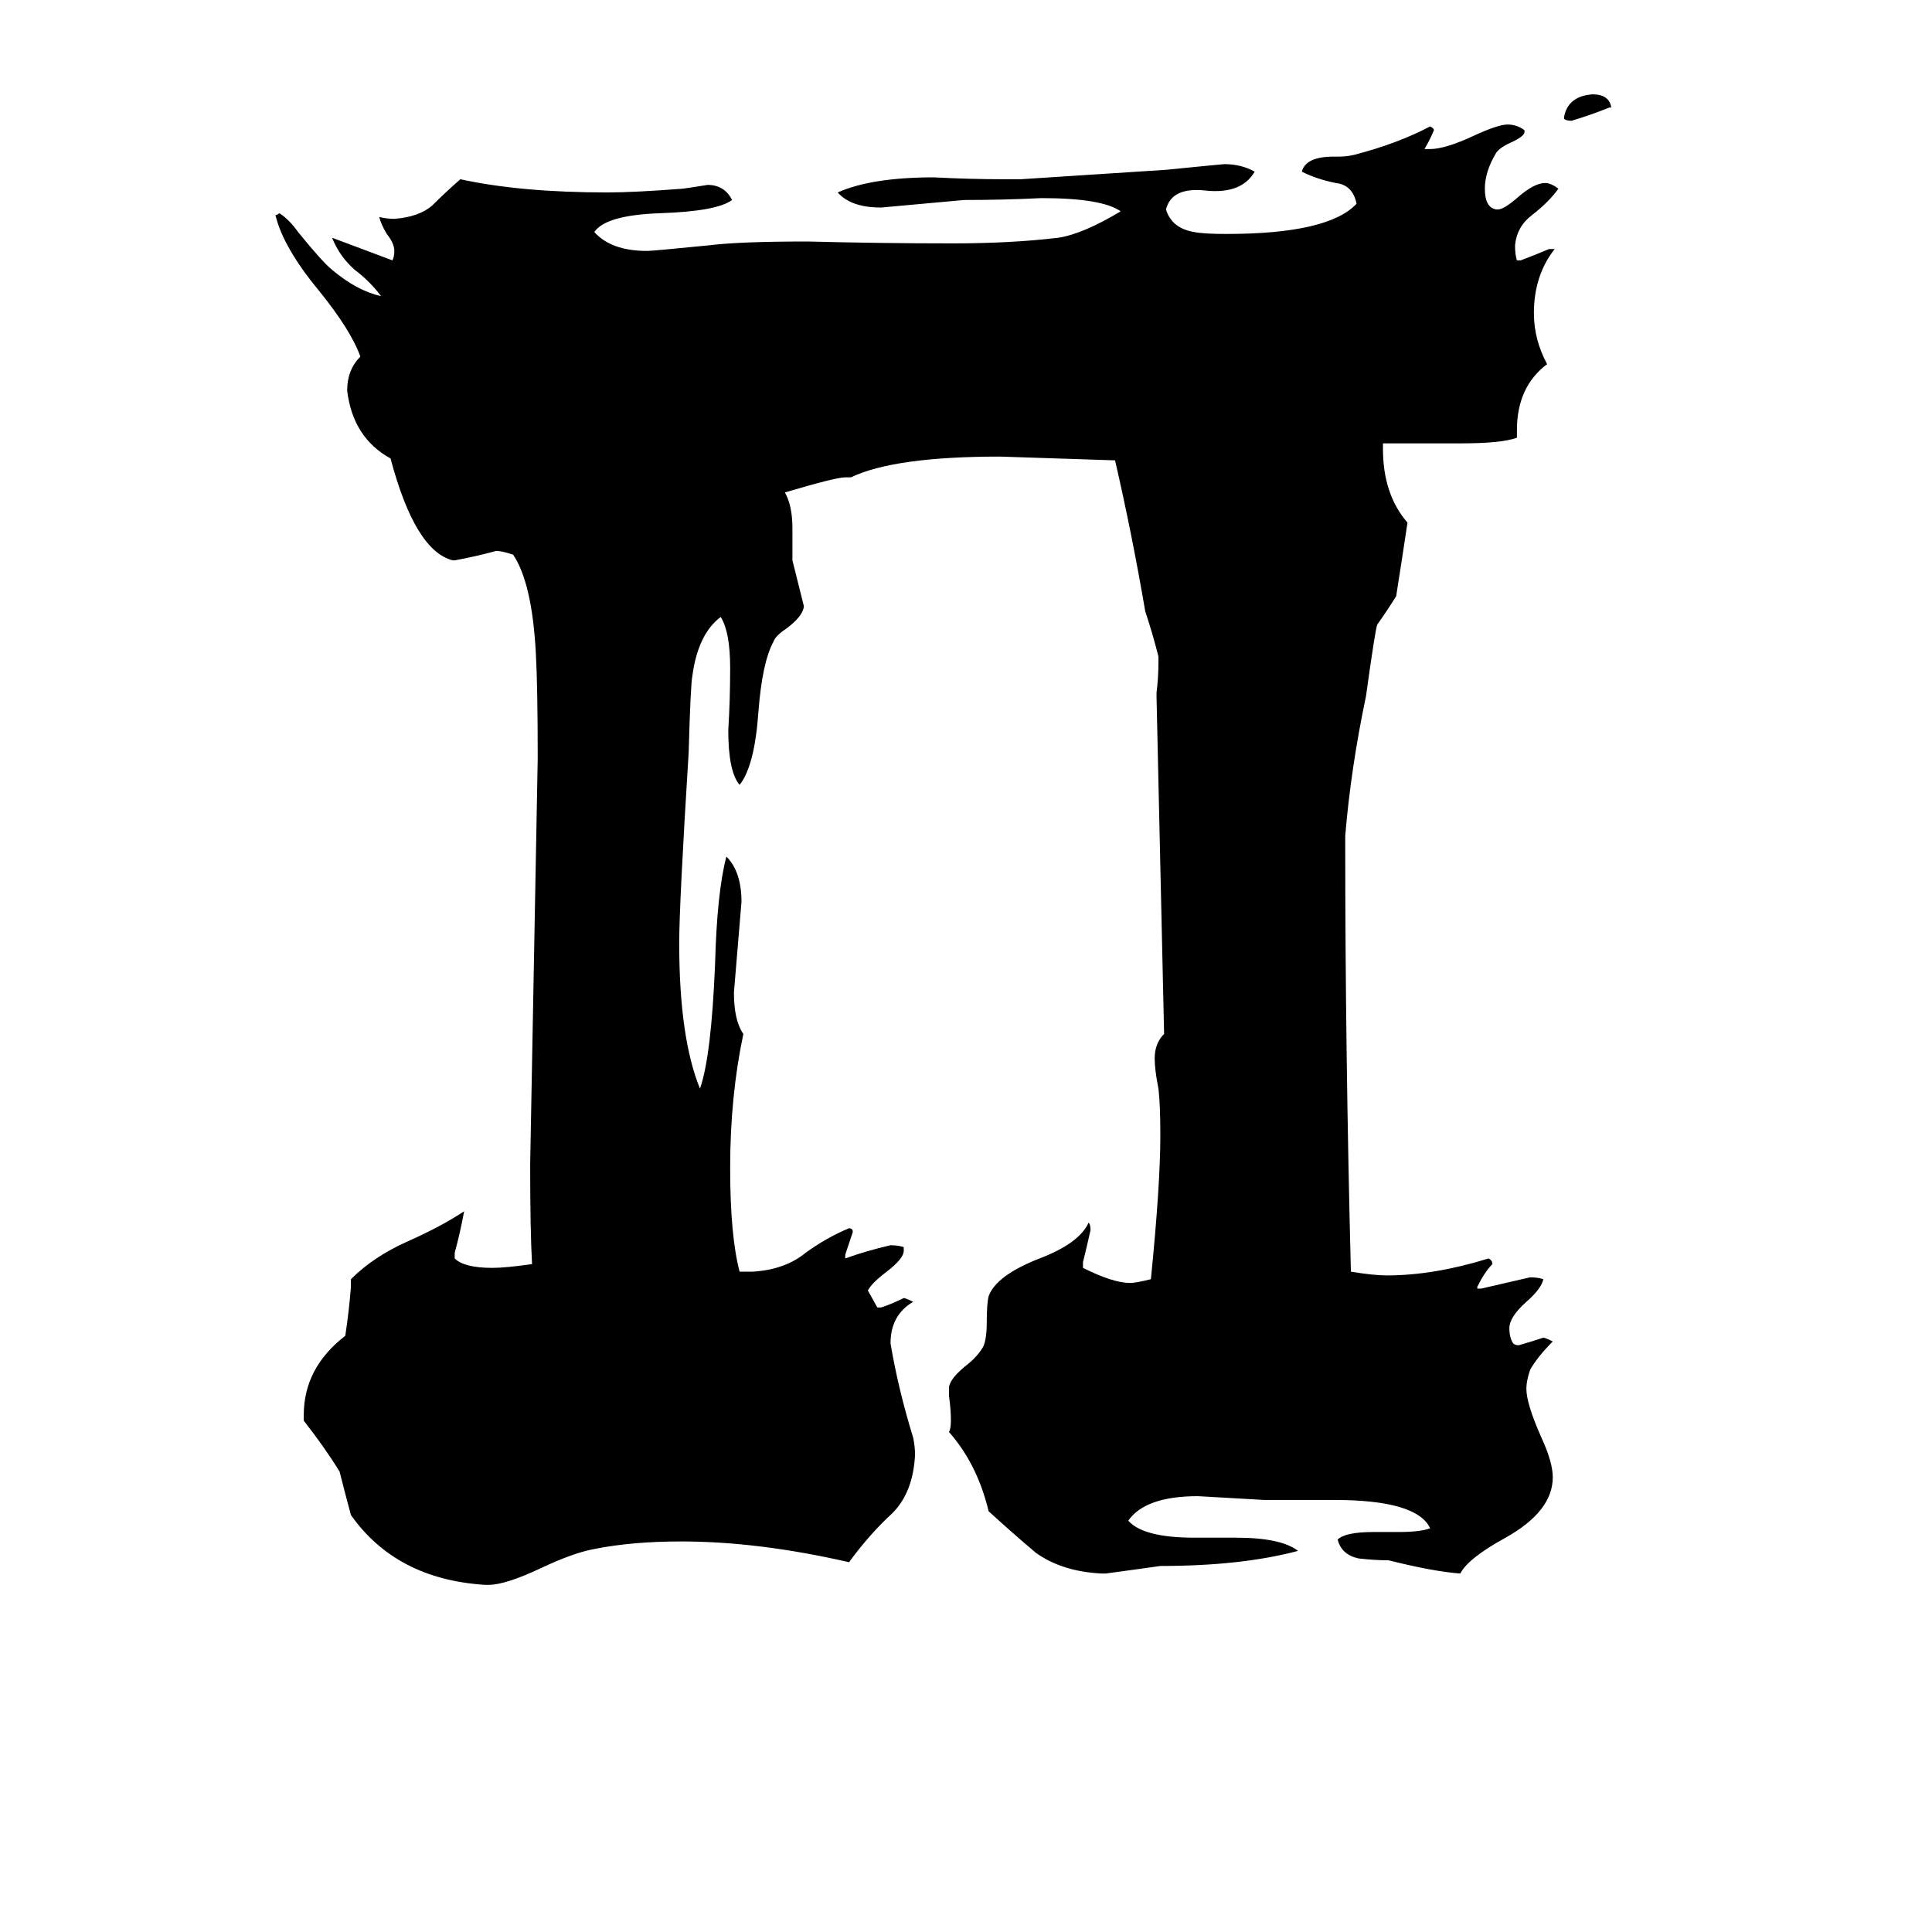 <svg xmlns="http://www.w3.org/2000/svg" viewBox="0 -800 1024 1024">
	<path fill="#000000" d="M728 12H741Q753 12 758 10Q751 -5 707 -5H670Q653 -6 635 -7Q607 -7 598 6Q606 15 633 15H655Q679 15 688 22Q658 30 615 30Q601 32 586 34H584Q563 33 549 23Q536 12 524 1Q518 -24 503 -41Q504 -43 504 -47Q504 -53 503 -60V-65Q504 -70 513 -77Q518 -81 521 -86Q523 -90 523 -99Q523 -109 524 -113Q528 -124 551 -133Q572 -141 577 -152Q578 -151 578 -148Q576 -139 574 -131V-128Q590 -120 599 -120Q602 -120 610 -122Q615 -172 615 -198Q615 -215 614 -223Q612 -233 612 -239Q612 -247 617 -252Q615 -341 613 -430V-433Q614 -441 614 -449V-452Q611 -464 607 -476Q600 -517 591 -556Q561 -557 530 -558Q474 -558 451 -547H448Q443 -547 416 -539Q420 -532 420 -520V-503Q423 -491 426 -479V-478Q425 -473 417 -467Q411 -463 410 -460Q404 -449 402 -423Q400 -394 392 -384Q386 -391 386 -413Q387 -429 387 -446Q387 -465 382 -473Q370 -464 367 -442Q366 -437 365 -401Q360 -321 360 -300Q360 -250 371 -223Q377 -240 379 -289Q380 -327 385 -346Q393 -338 393 -322Q391 -298 389 -274Q389 -259 394 -252Q387 -219 387 -181Q387 -145 392 -126H399Q416 -127 427 -136Q438 -144 450 -149Q452 -149 452 -147Q450 -141 448 -135V-133Q459 -137 472 -140Q476 -140 479 -139V-137Q479 -133 470 -126Q462 -120 460 -116L465 -107H467Q473 -109 479 -112Q480 -112 484 -110Q472 -103 472 -88Q476 -64 484 -38Q485 -33 485 -29Q484 -9 473 2Q461 13 450 28Q402 17 361 17Q335 17 315 21Q304 23 287 31Q268 40 259 40H257Q210 37 186 3Q183 -8 180 -20Q172 -33 161 -47V-50Q161 -75 183 -92Q185 -105 186 -118V-122Q198 -134 216 -142Q234 -150 246 -158Q244 -147 241 -136V-133Q246 -128 261 -128Q268 -128 282 -130Q281 -147 281 -183Q283 -290 285 -398Q285 -436 284 -454Q282 -491 272 -506Q266 -508 263 -508Q252 -505 241 -503H240Q220 -508 207 -557Q187 -568 184 -593Q184 -604 191 -611Q186 -625 169 -646Q150 -669 146 -686Q147 -686 148 -687Q153 -684 158 -677Q171 -661 176 -657Q189 -646 202 -643Q196 -651 188 -657Q180 -664 176 -674Q192 -668 208 -662Q209 -664 209 -667Q209 -671 205 -676Q202 -681 201 -685Q205 -684 209 -684Q222 -685 229 -691Q236 -698 244 -705Q276 -698 322 -698Q336 -698 362 -700Q369 -701 375 -702Q384 -702 388 -694Q380 -688 350 -687Q321 -686 315 -677Q324 -667 343 -667Q346 -667 376 -670Q392 -672 428 -672Q467 -671 505 -671Q536 -671 561 -674Q574 -676 594 -688Q584 -695 552 -695Q532 -694 511 -694Q489 -692 467 -690Q451 -690 444 -698Q462 -706 495 -706Q514 -705 532 -705H541L618 -710Q648 -713 649 -713Q658 -713 665 -709Q658 -697 639 -699Q621 -701 618 -689Q621 -679 633 -677Q638 -676 650 -676Q704 -676 719 -692Q717 -702 708 -703Q698 -705 690 -709Q692 -717 707 -717H710Q714 -717 718 -718Q741 -724 758 -733Q760 -732 760 -731Q758 -726 755 -721H758Q766 -721 781 -728Q794 -734 799 -734Q804 -734 808 -731V-730Q808 -728 802 -725Q795 -722 793 -719Q787 -709 787 -700Q787 -690 793 -689H794Q797 -689 804 -695Q813 -703 819 -703Q822 -703 826 -700Q821 -693 812 -686Q804 -680 803 -670Q803 -665 804 -662H806Q814 -665 821 -668H824Q813 -654 813 -634Q813 -620 820 -607Q804 -595 804 -572V-568Q796 -565 774 -565H733V-562Q733 -538 746 -523Q743 -503 740 -484Q735 -476 730 -469Q729 -467 724 -431Q716 -393 713 -357V-353Q713 -244 716 -126Q728 -124 735 -124Q760 -124 789 -133Q791 -132 791 -130Q787 -126 783 -118V-117H785Q798 -120 811 -123Q815 -123 818 -122Q817 -117 809 -110Q800 -102 800 -96Q800 -91 802 -88Q803 -87 805 -87Q812 -89 818 -91Q819 -91 823 -89Q815 -81 811 -74Q809 -68 809 -64Q809 -56 817 -38Q823 -25 823 -17Q823 1 798 15Q778 26 774 34Q760 33 736 27Q729 27 720 26Q711 24 709 16Q713 12 728 12ZM854 -743H853Q843 -739 833 -736Q830 -736 829 -737V-738Q831 -749 844 -750Q853 -750 854 -743Z"/>
</svg>